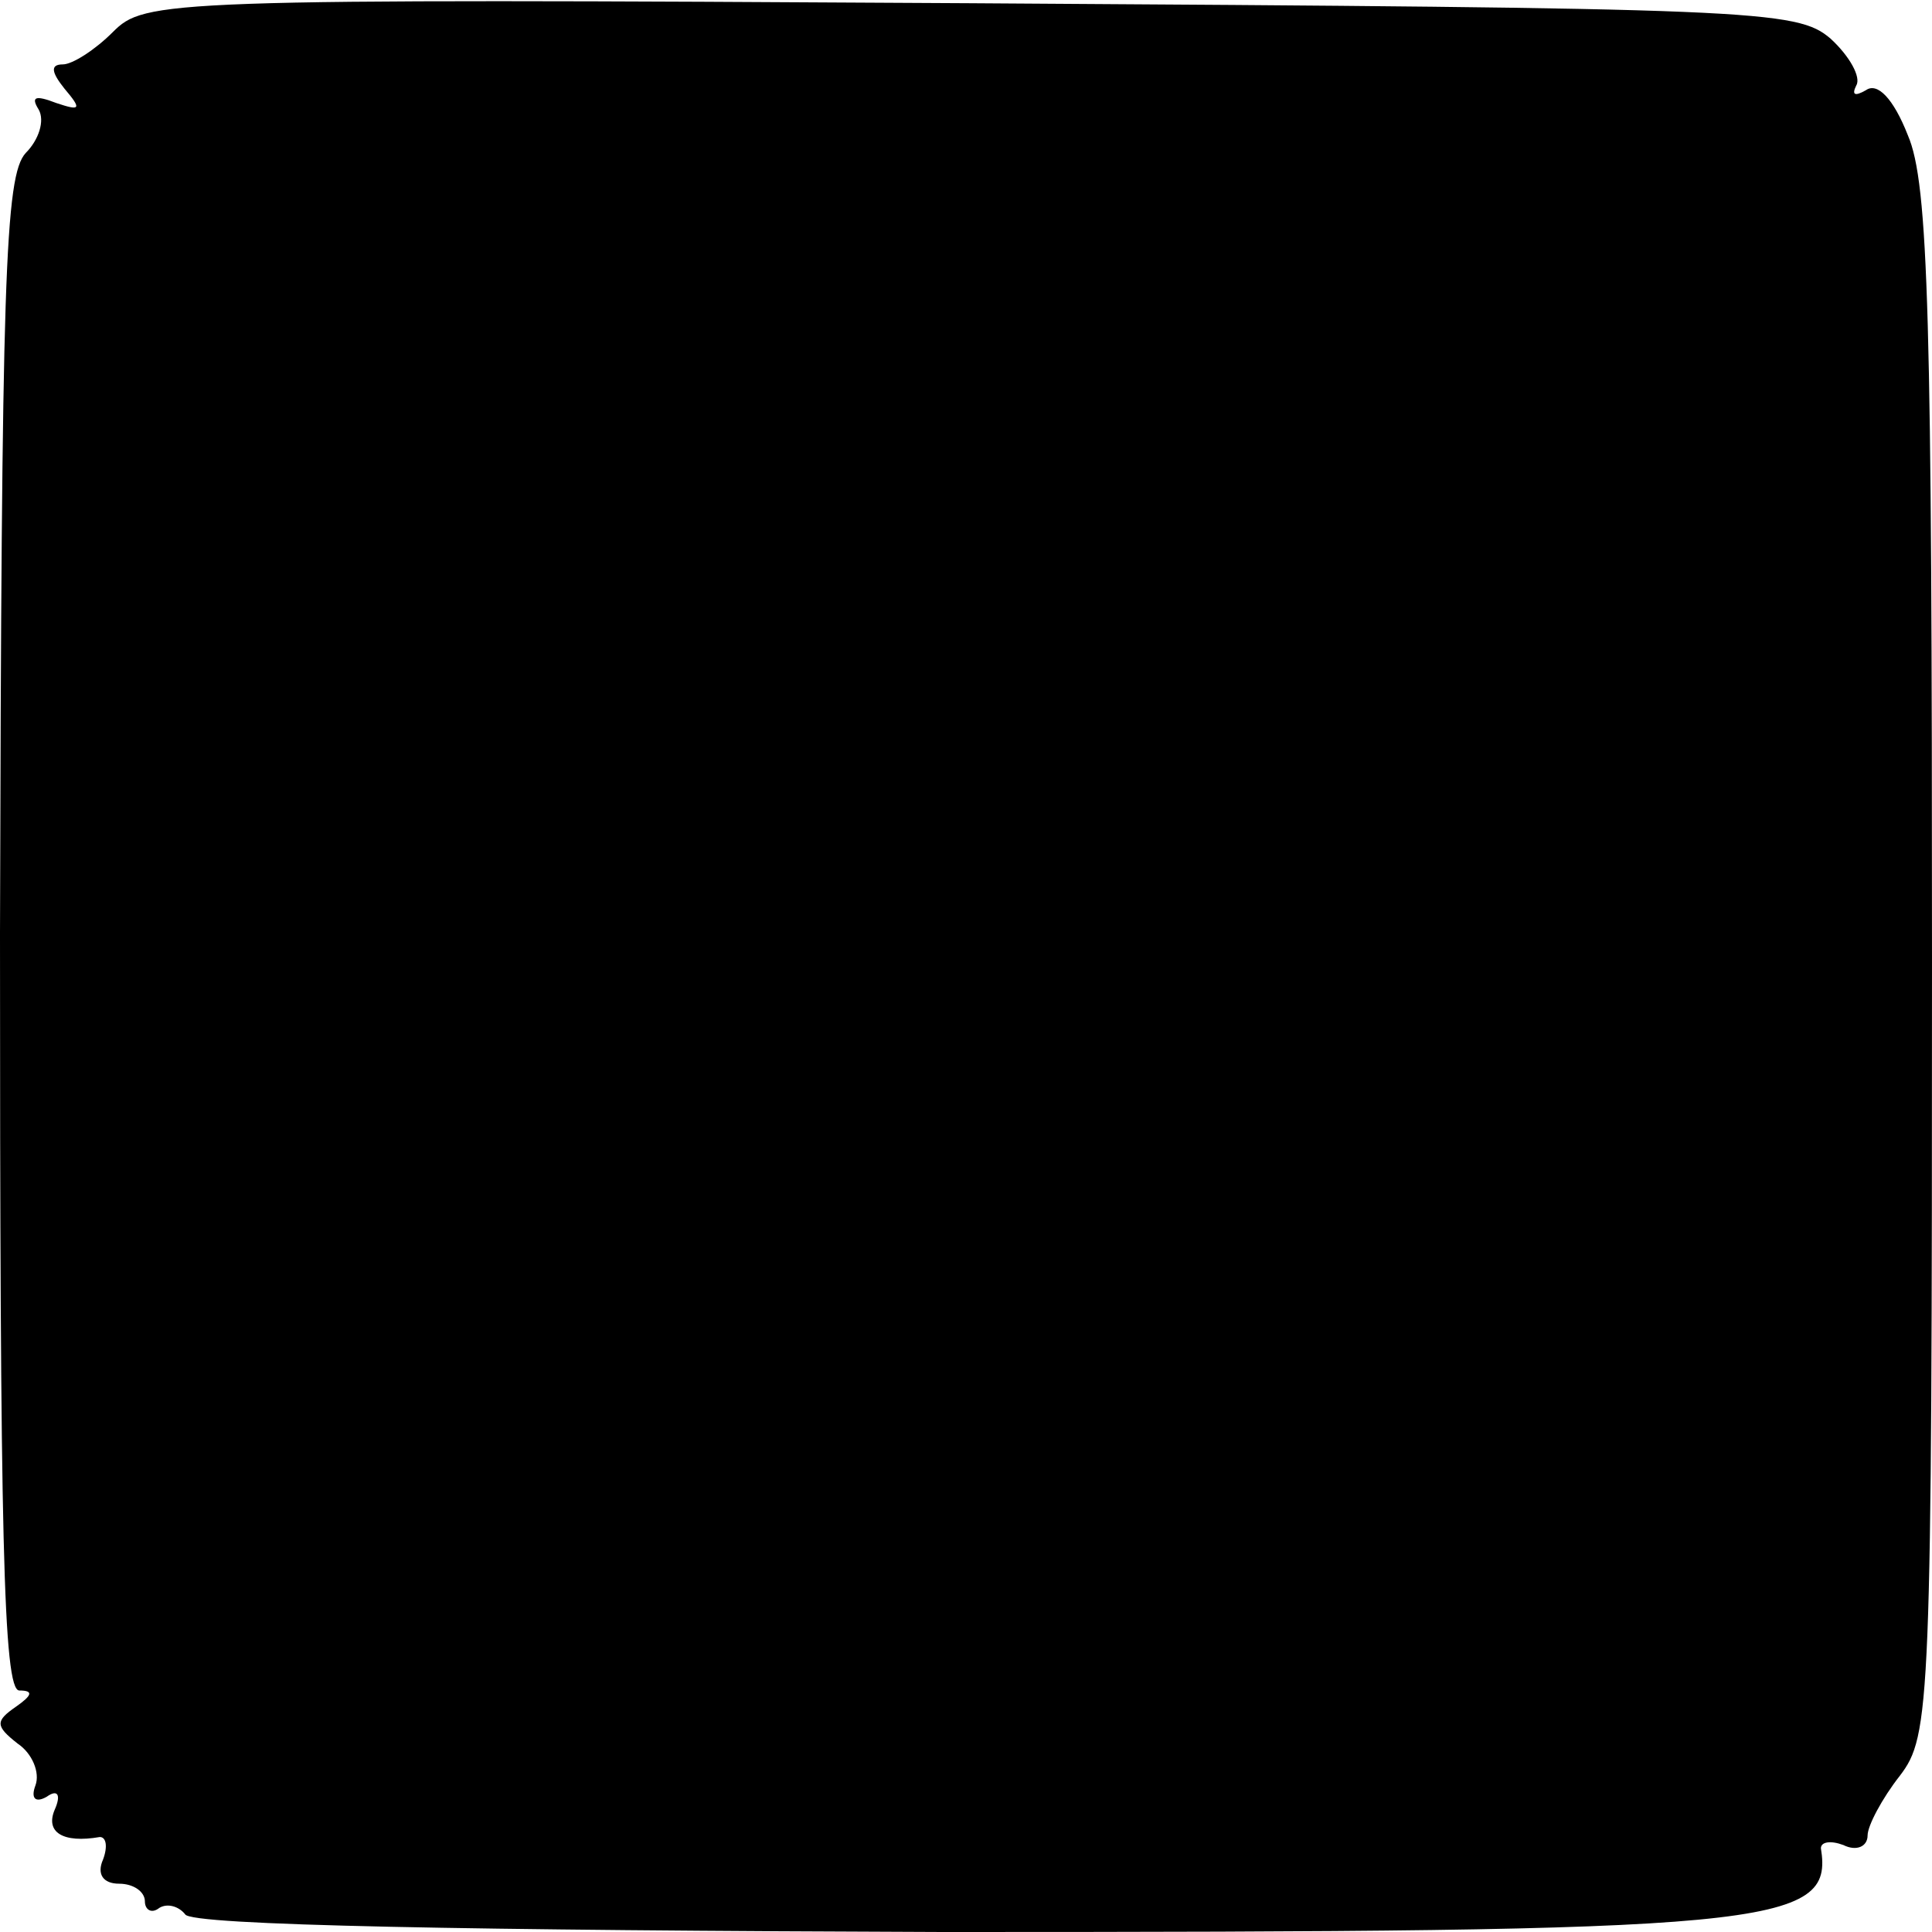 <?xml version="1.0" standalone="no"?>
<!DOCTYPE svg PUBLIC "-//W3C//DTD SVG 20010904//EN"
 "http://www.w3.org/TR/2001/REC-SVG-20010904/DTD/svg10.dtd">
<svg version="1.0" xmlns="http://www.w3.org/2000/svg"
 width="120pt" height="120pt" viewBox="0 0 120 120"
 preserveAspectRatio="xMidYMid meet">
<g transform="translate(0,120) scale(0.1,-0.1)"
fill="#000000" stroke="none">
<path d="M70 1180 c-11 -11 -25 -20 -31 -20 -8 0 -7 -5 1 -15 11 -13 10 -14
-5 -9 -13 5 -16 4 -11 -4 4 -7 0 -19 -8 -27 -13 -14 -15 -78 -16 -485 0 -373
2 -470 12 -470 9 0 8 -3 -2 -10 -13 -9 -13 -12 1 -23 9 -6 14 -18 11 -26 -3
-8 0 -11 7 -7 7 5 9 1 5 -8 -6 -14 5 -21 28 -17 4 0 5 -6 2 -14 -4 -9 0 -15
10 -15 9 0 16 -5 16 -11 0 -5 4 -8 9 -4 5 3 12 1 16 -4 3 -7 179 -10 471 -11
515 0 553 3 545 52 0 4 6 5 14 2 8 -4 15 -1 15 6 0 6 9 23 20 37 19 25 20 41
20 505 0 400 -2 484 -15 514 -9 23 -19 33 -26 28 -7 -4 -9 -3 -6 3 3 5 -4 18
-16 29 -21 18 -45 19 -534 22 -504 3 -513 2 -533 -18z"/>
</g>
</svg>

